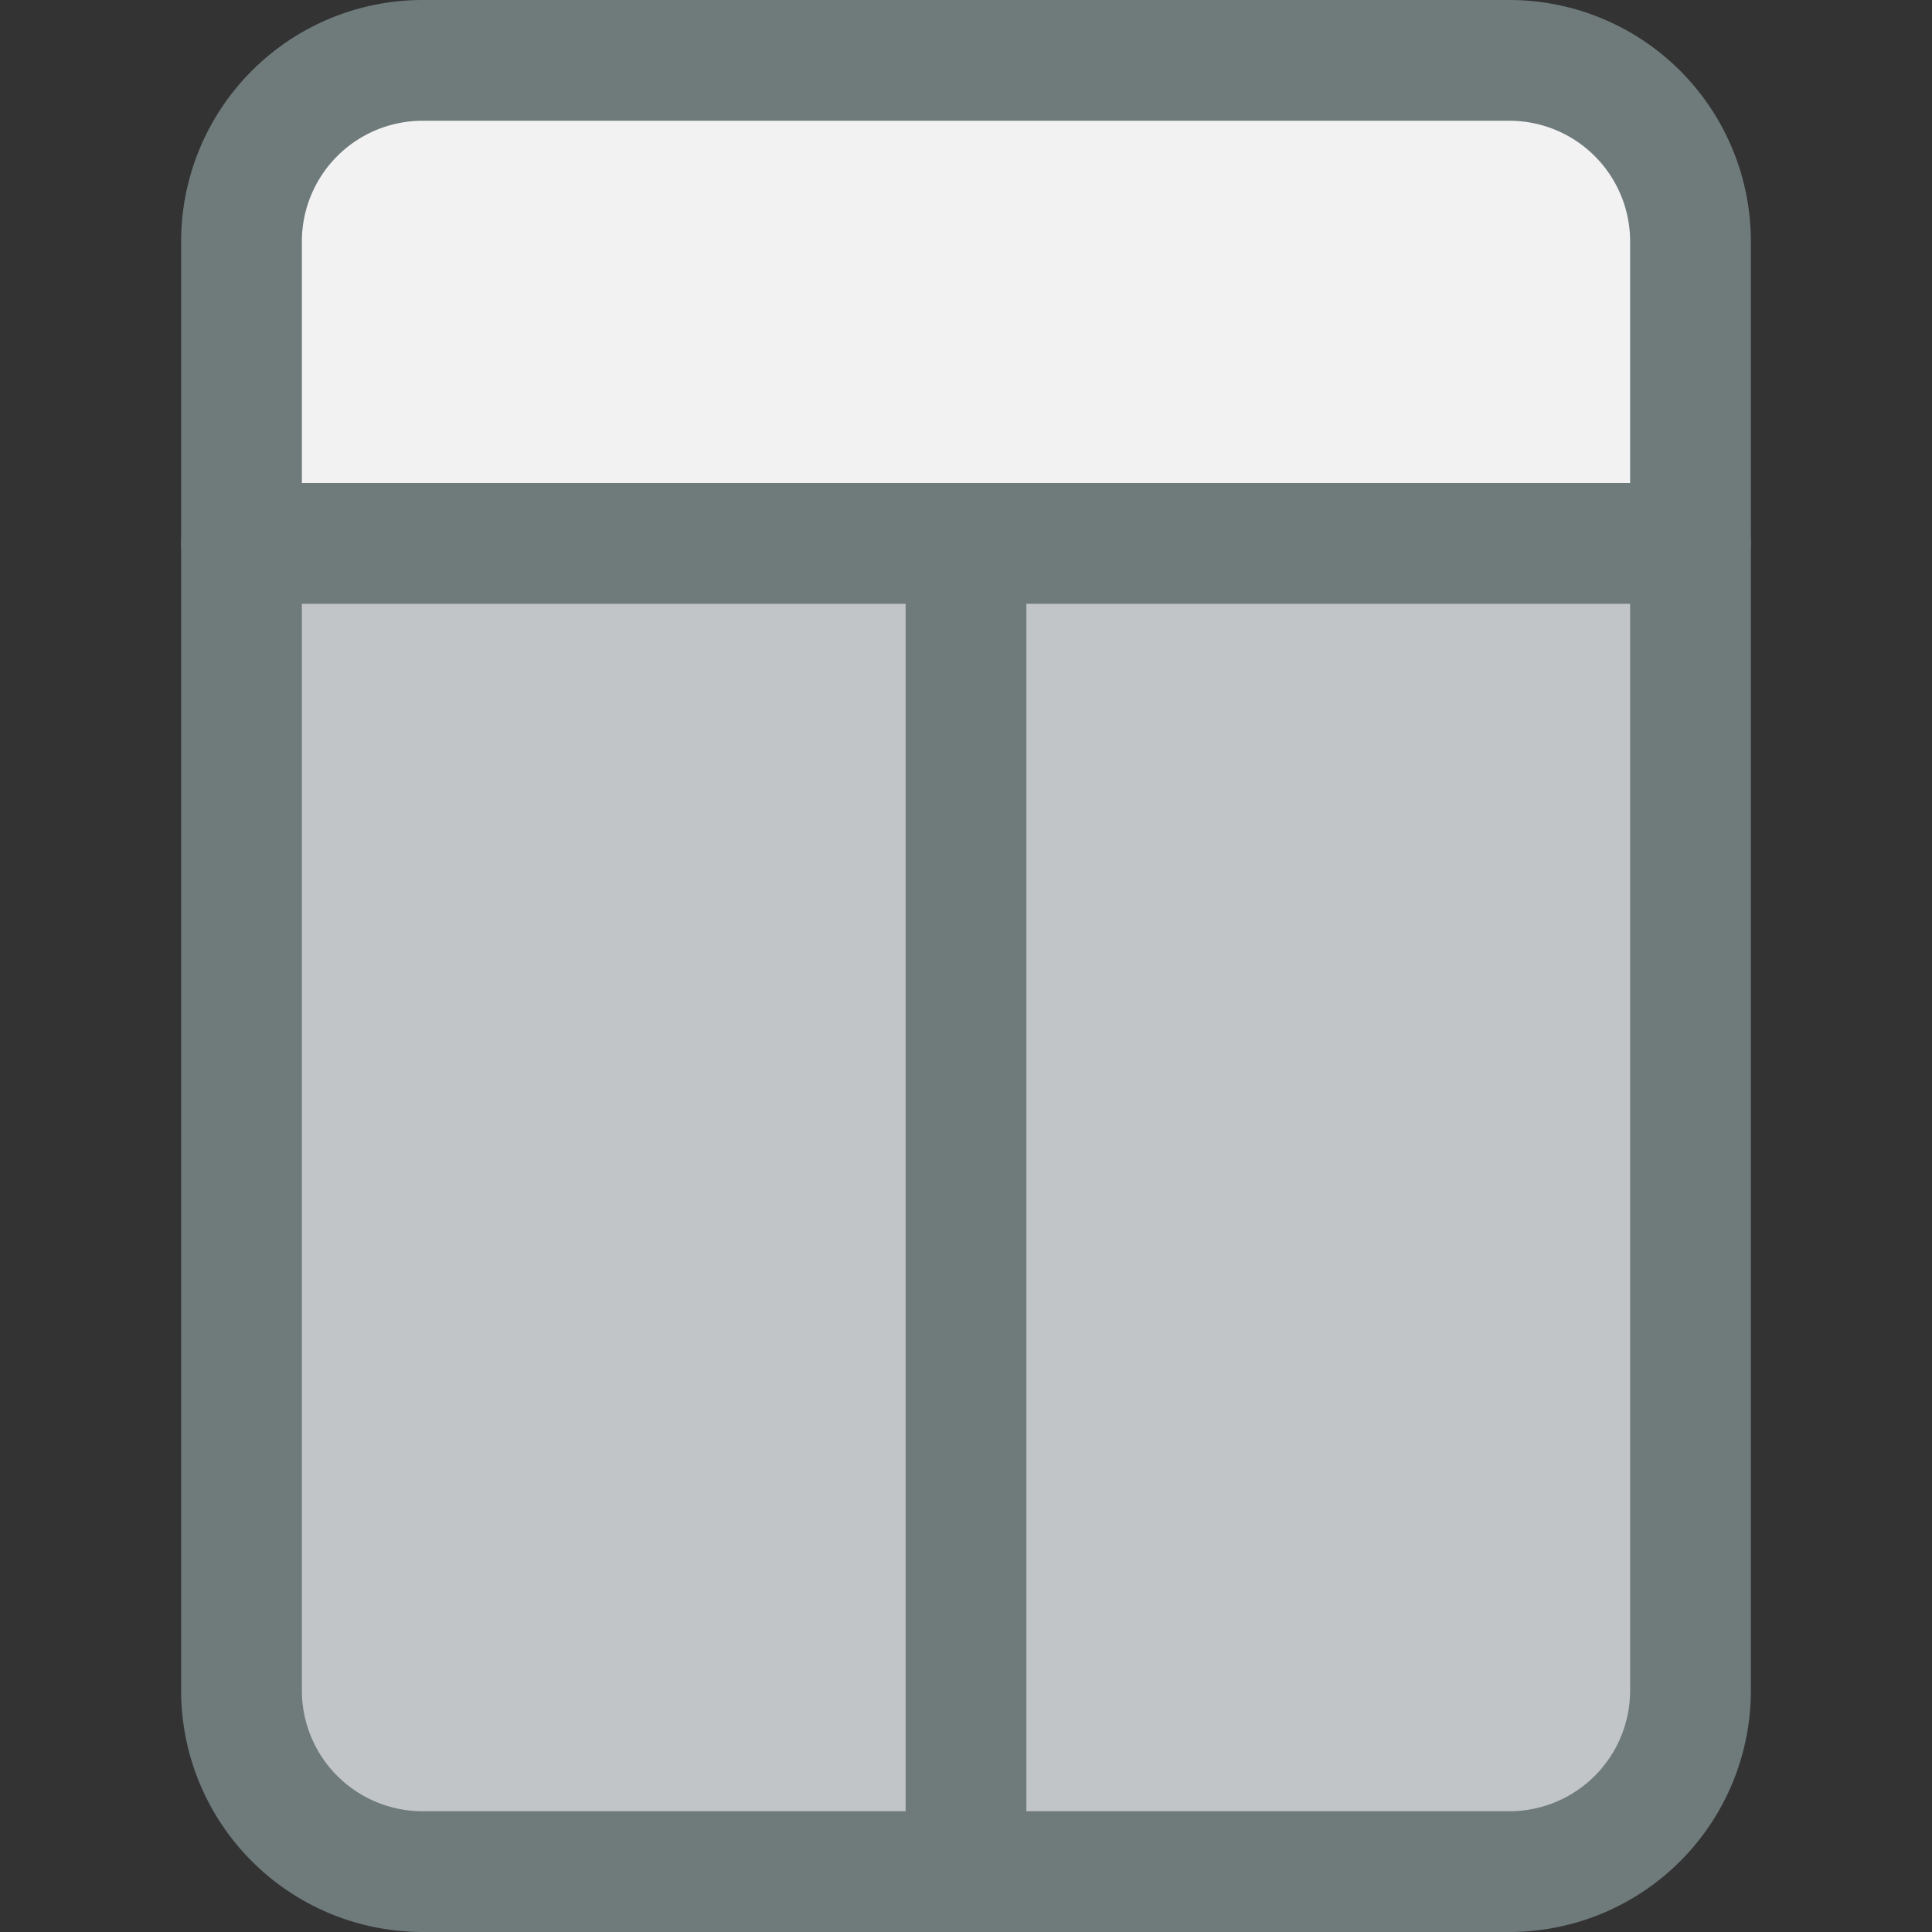 <svg xmlns="http://www.w3.org/2000/svg" viewBox="0 0 32 32"><rect x="0" y="0" width="32" height="32" fill="#333333" stroke="none"/><title>29-Layout</title><g id="_29-Layout" data-name="29-Layout"><path d="M28,9V28a3,3,0,0,1-3,3H16V9Z" style="fill:#c1c5c8"/><path d="M16,9V31H7a3,3,0,0,1-3-3V9Z" style="fill:#c1c5c8"/><path d="M28,4V9H4V4A3,3,0,0,1,7,1H25A3,3,0,0,1,28,4Z" style="fill:#f2f2f2"/><path d="M4,9V28a3,3,0,0,0,3,3H25a3,3,0,0,0,3-3V4a3,3,0,0,0-3-3H7A3,3,0,0,0,4,4Z" style="fill:none;stroke:#6f7a7b;stroke-linecap:round;stroke-linejoin:round;stroke-width:2px"/><polyline points="4 9 16 9 28 9" style="fill:none;stroke:#6f7a7b;stroke-linecap:round;stroke-linejoin:round;stroke-width:2px"/><line x1="16" y1="9" x2="16" y2="31" style="fill:none;stroke:#6f7a7b;stroke-linecap:round;stroke-linejoin:round;stroke-width:2px"/></g></svg>
